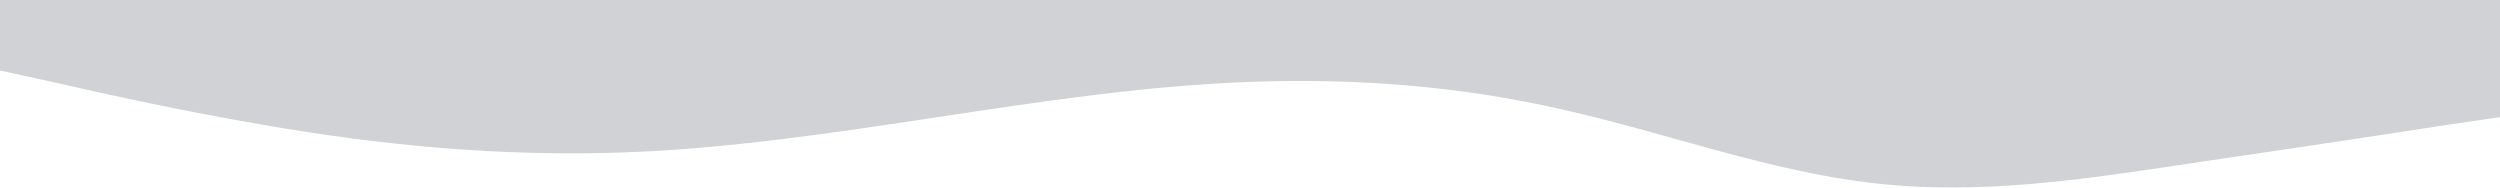 <svg width="2000" height="150" viewBox="0 0 2000 150" fill="none" xmlns="http://www.w3.org/2000/svg">
<path fill-rule="evenodd" clip-rule="evenodd" d="M0 56.401L41.667 65.512C83.333 75.057 166.667 93.713 250 106.295C333.333 118.877 416.667 124.951 500 121.914C583.333 118.877 666.667 106.295 750 93.713C833.333 81.131 916.667 68.549 1000 65.512C1083.33 62.475 1166.67 68.549 1250 87.639C1333.33 106.295 1416.67 137.533 1500 146.644C1583.33 156.188 1666.67 143.607 1750 131.025C1833.33 118.877 1916.67 106.295 1958.33 99.787L2000 93.713V0H1958.33C1916.67 0 1833.33 0 1750 0C1666.67 0 1583.33 0 1500 0C1416.67 0 1333.33 0 1250 0C1166.67 0 1083.33 0 1000 0C916.667 0 833.333 0 750 0C666.667 0 583.333 0 500 0C416.667 0 333.333 0 250 0C166.667 0 83.333 0 41.667 0H0V56.401Z" fill="#D1D2D6"/>
</svg>
